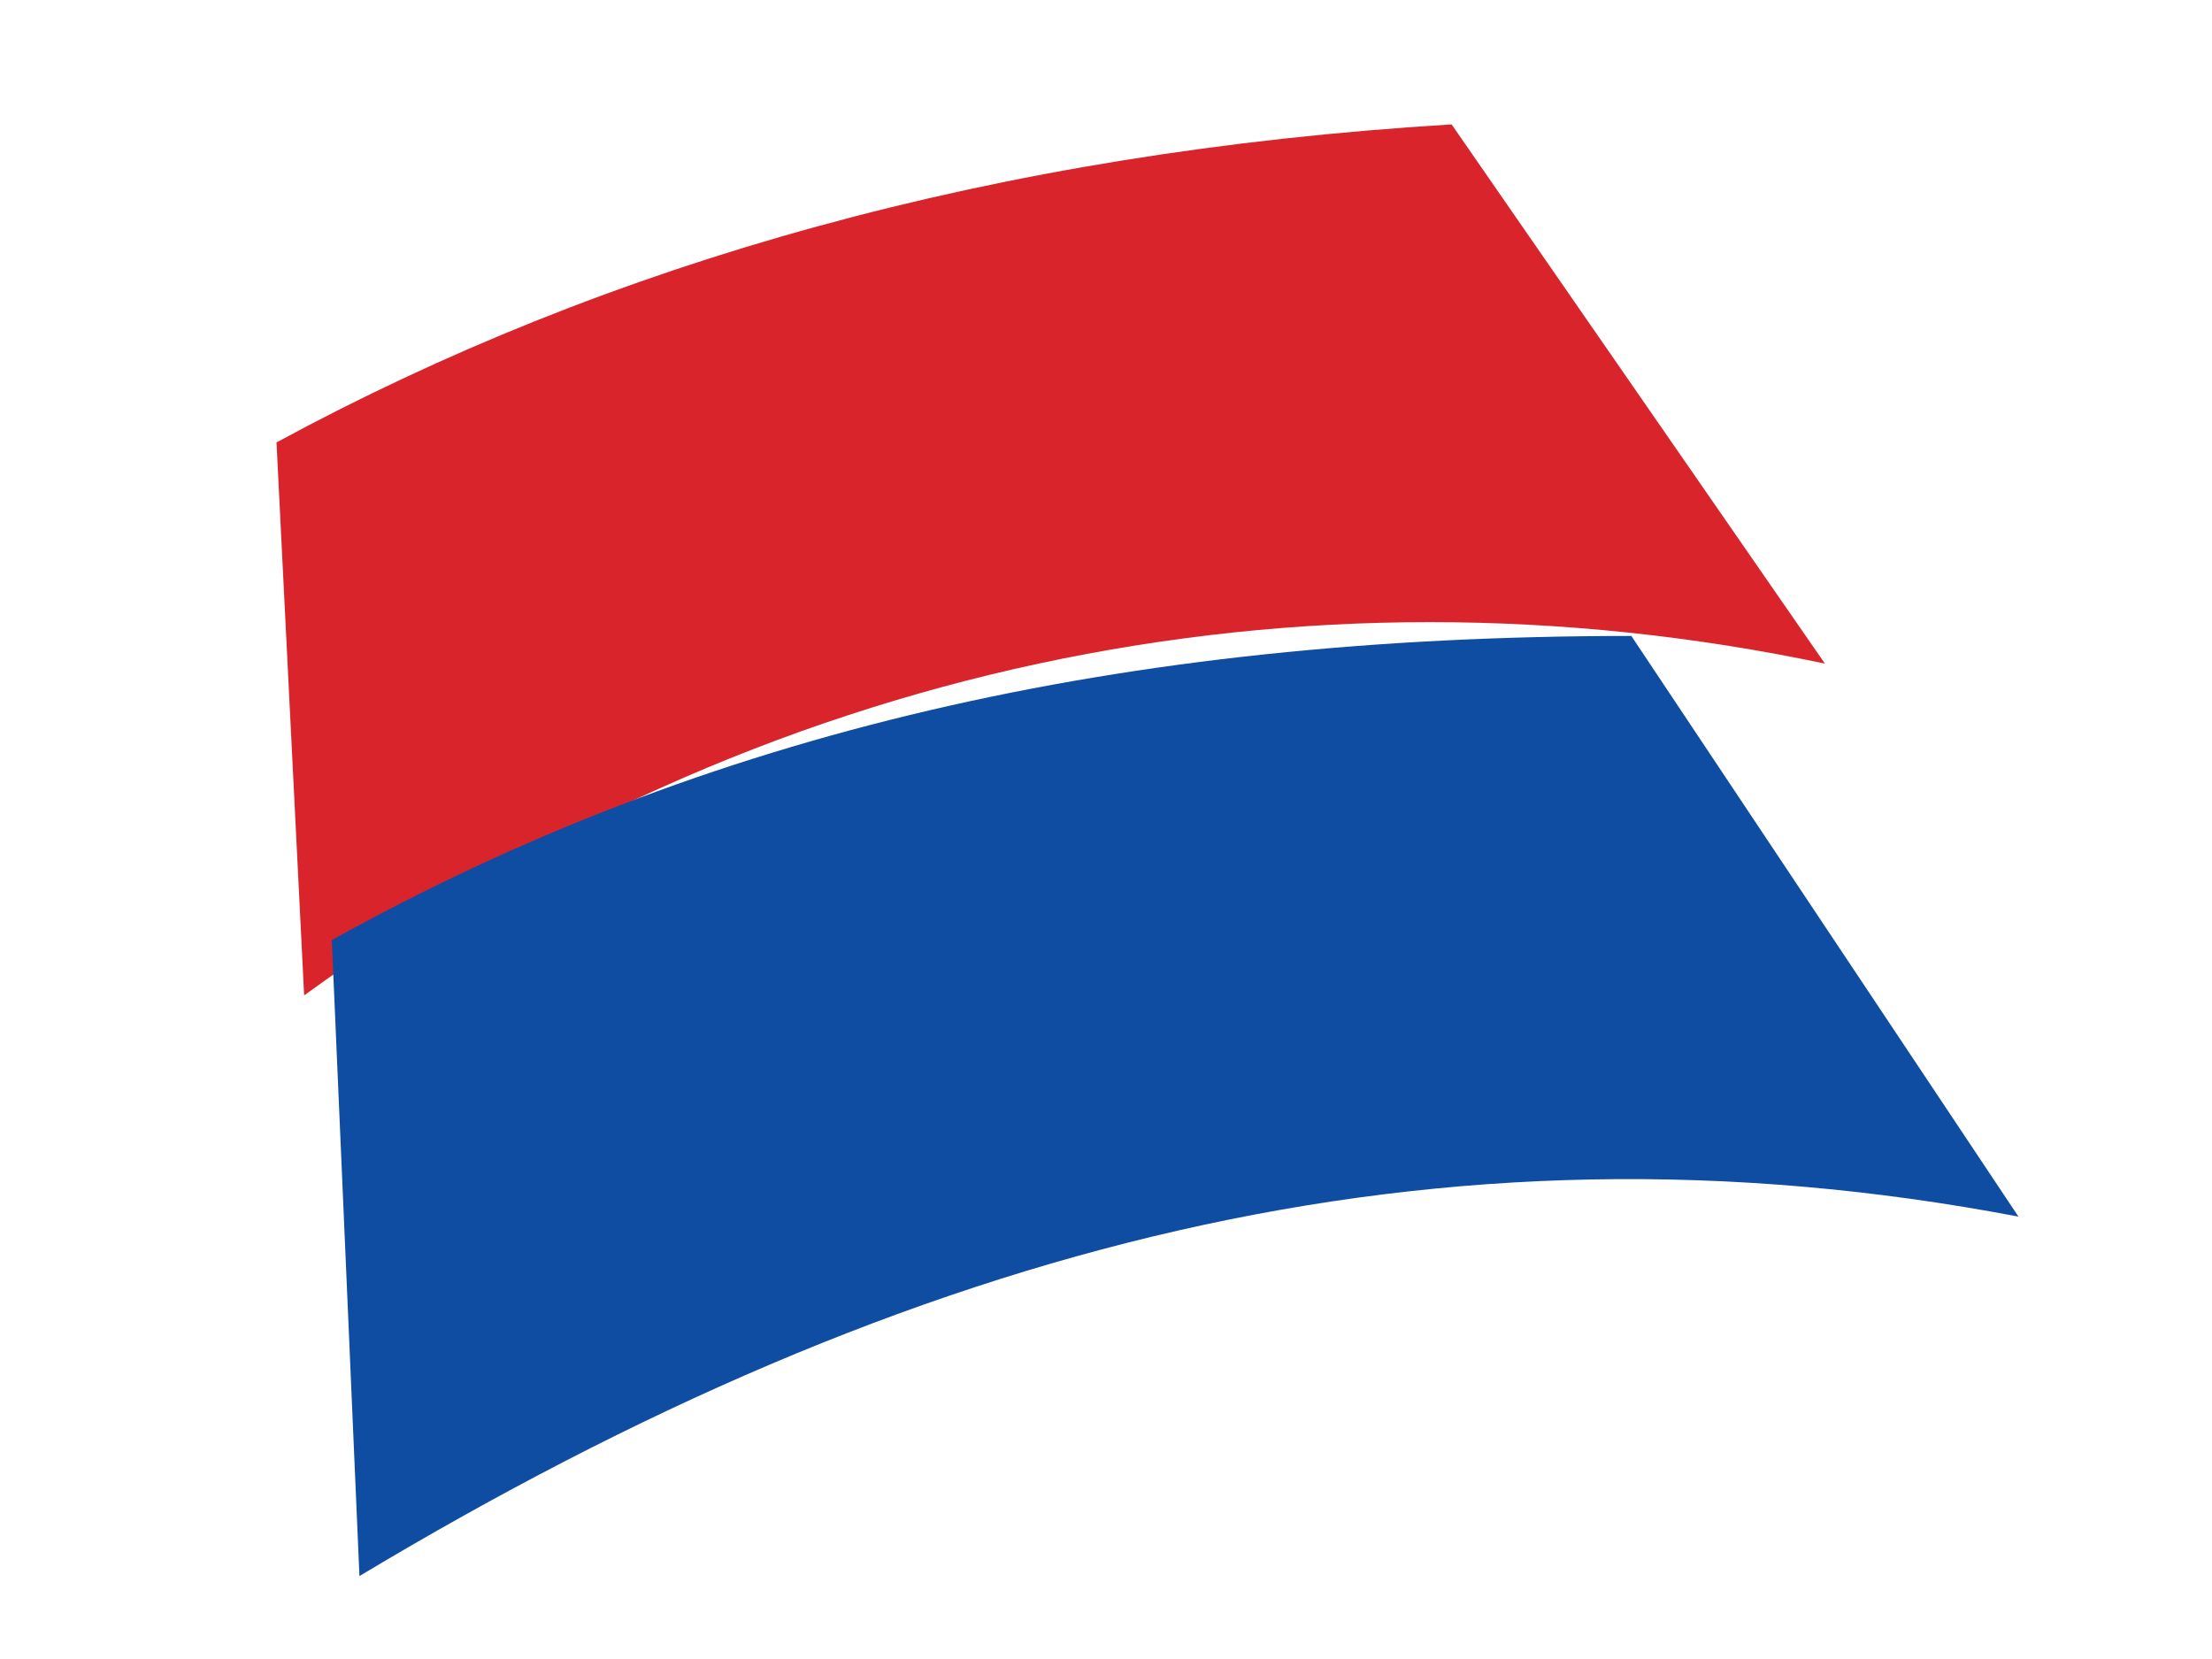 <svg xmlns="http://www.w3.org/2000/svg" viewBox="0 0 160 120" role="img" aria-labelledby="title">
  <title>Sürat Kargo</title>
  <g fill="none" fill-rule="evenodd">
    <path
      d="M20 32c24-13 52-21 85-23l27 39C94 40 55 48 22 72z"
      fill="#d8242a"
    />
    <path
      d="M24 68c27-15 57-22 94-22l28 42C104 80 66 90 26 114z"
      fill="#0f4da2"
    />
  </g>
</svg>
